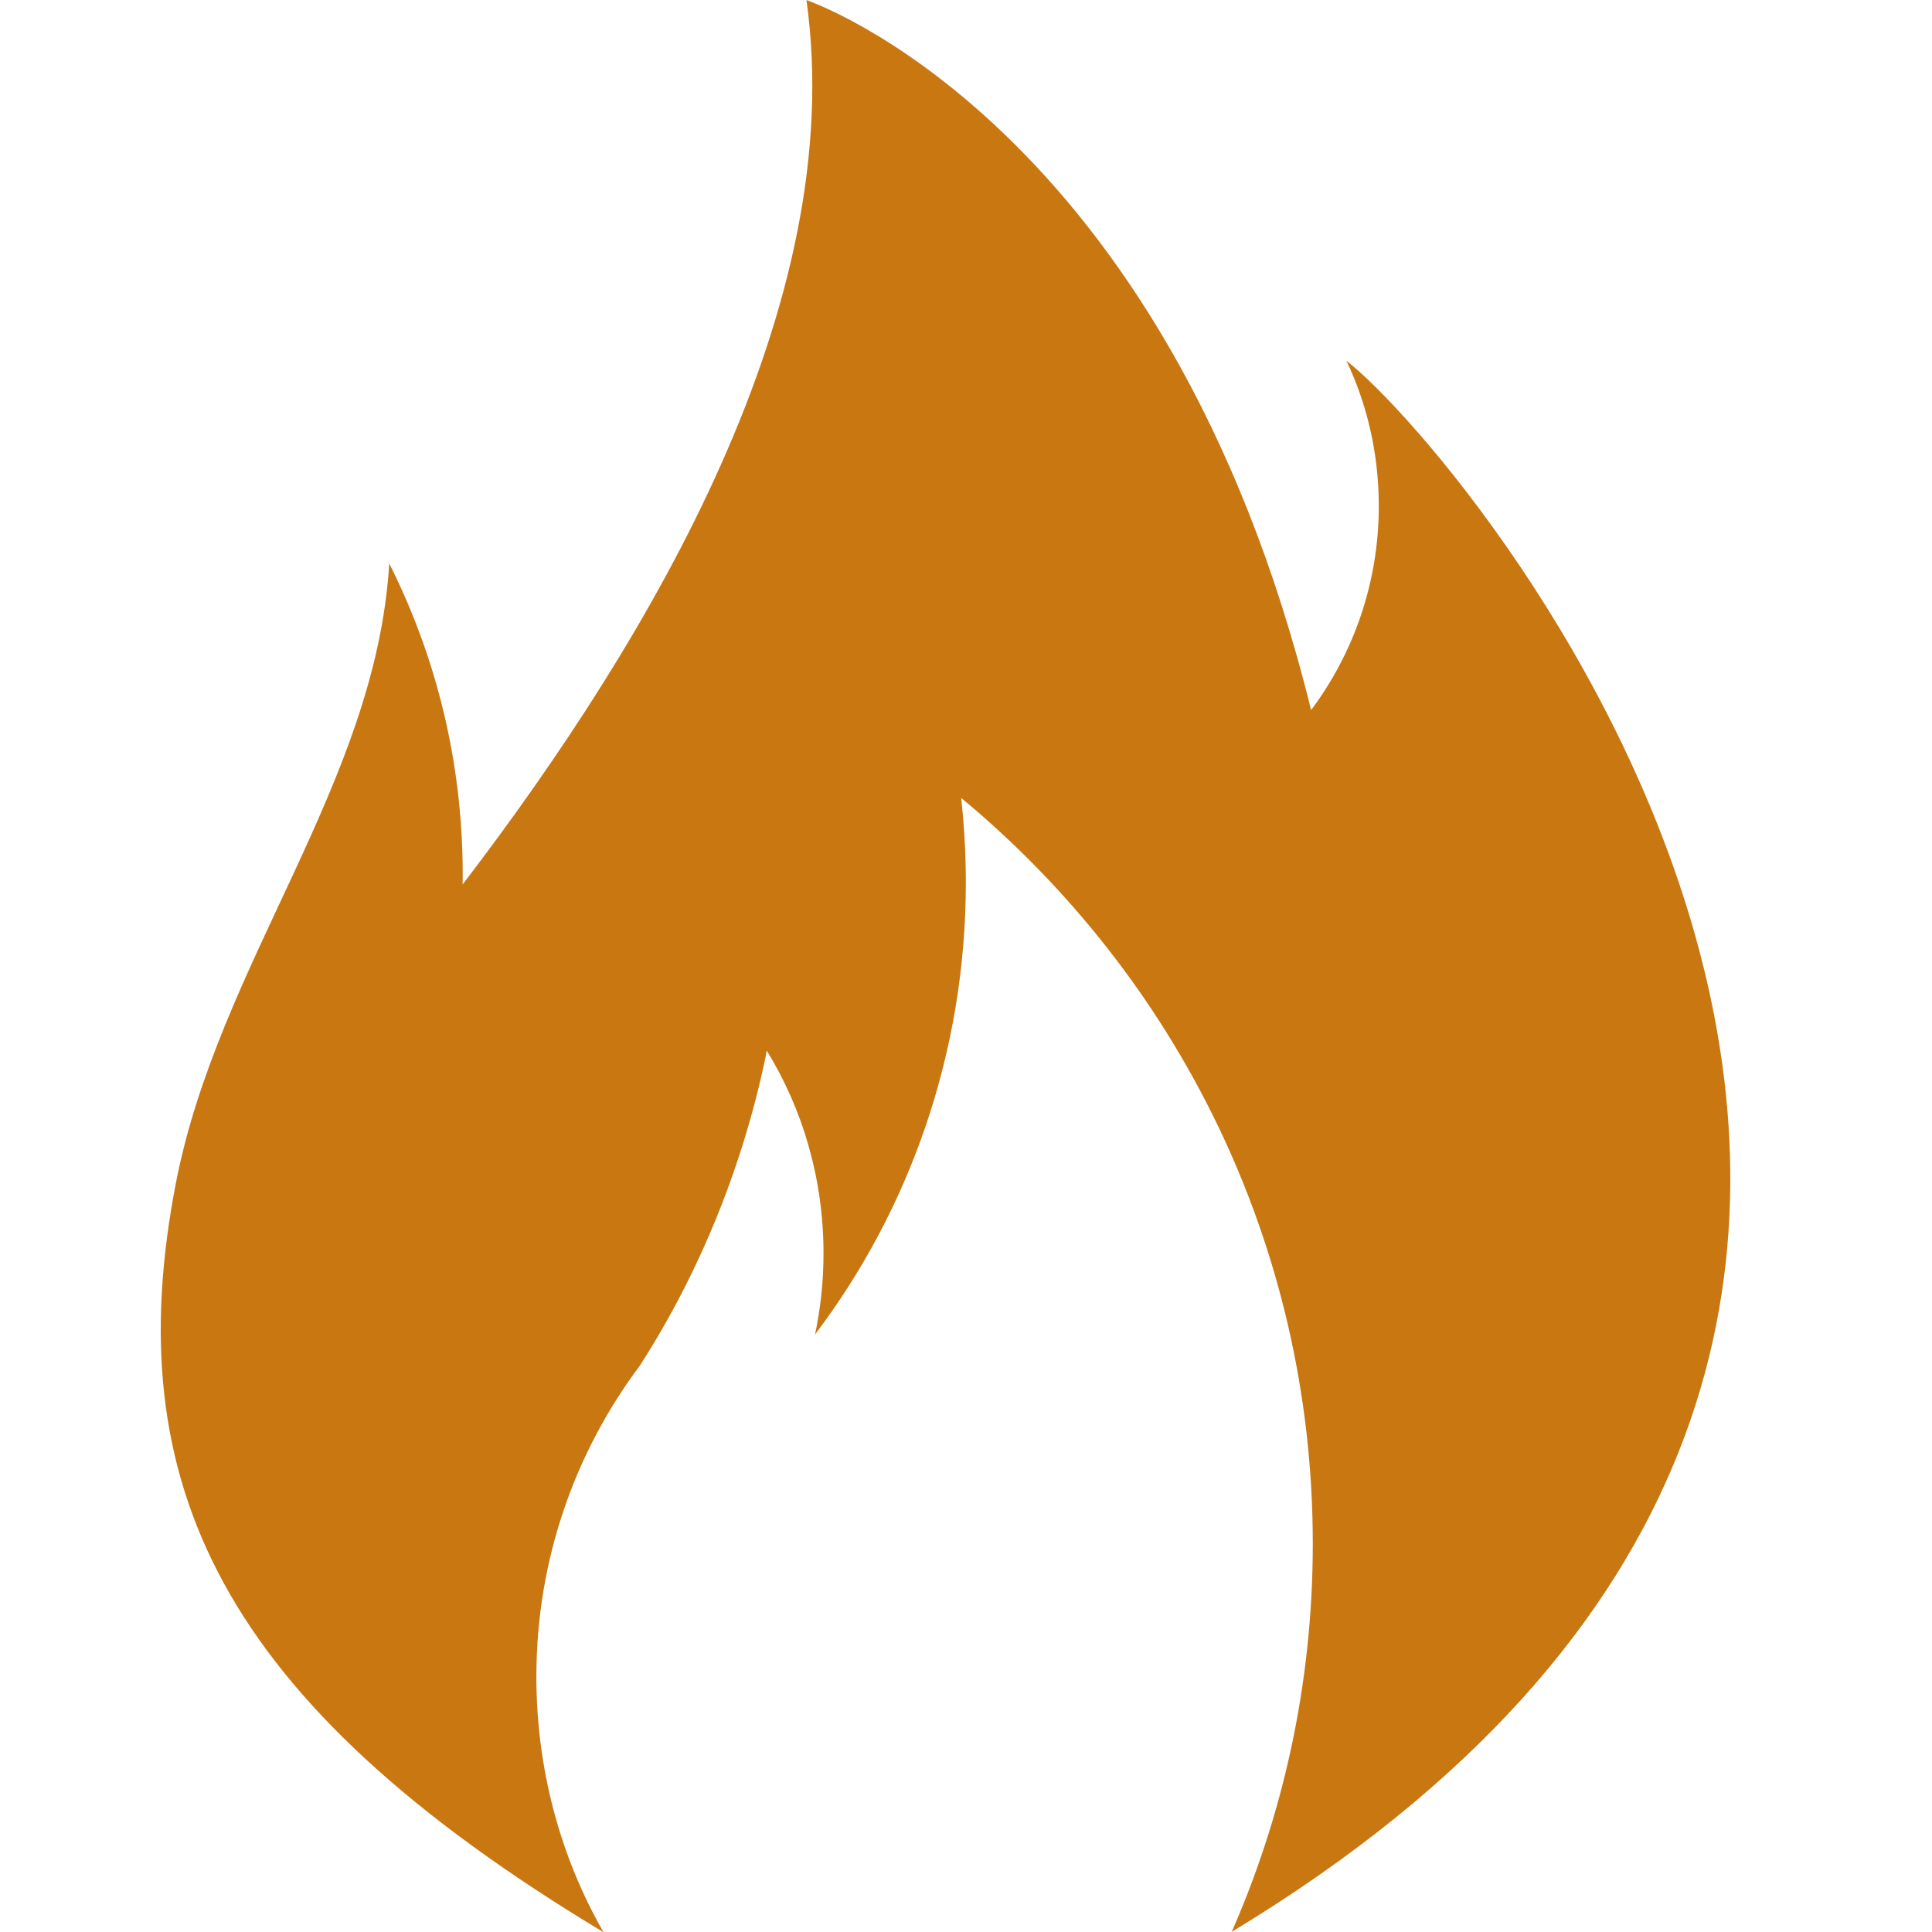 <svg width="24" height="24" viewBox="0 0 24 24" fill="none" xmlns="http://www.w3.org/2000/svg">
<path d="M7.496 24C6.972 23.088 6.663 21.995 6.663 20.829C6.663 19.374 7.145 18.031 7.958 16.952L7.946 16.968C8.669 15.845 9.217 14.532 9.511 13.126L9.524 13.05C9.967 13.768 10.23 14.638 10.23 15.569C10.23 15.926 10.191 16.275 10.118 16.61L10.124 16.578C11.294 15.034 11.998 13.08 11.998 10.962C11.998 10.592 11.976 10.226 11.935 9.867L11.939 9.911C14.616 12.13 16.308 15.455 16.308 19.176C16.308 20.922 15.936 22.58 15.266 24.077L15.296 24.001C27.412 16.676 18.309 5.716 16.725 4.481C16.979 5.01 17.128 5.63 17.128 6.286C17.128 7.241 16.812 8.123 16.279 8.832L16.287 8.821C14.485 1.501 10.018 0.001 10.018 0.001C10.546 3.775 8.104 7.903 5.747 10.987C5.748 10.95 5.748 10.906 5.748 10.861C5.748 9.454 5.411 8.126 4.812 6.954L4.835 7.003C4.67 9.737 2.714 11.966 2.184 14.701C1.467 18.415 2.722 21.131 7.494 24.001L7.496 24Z" fill="#C87711"/>
</svg>

